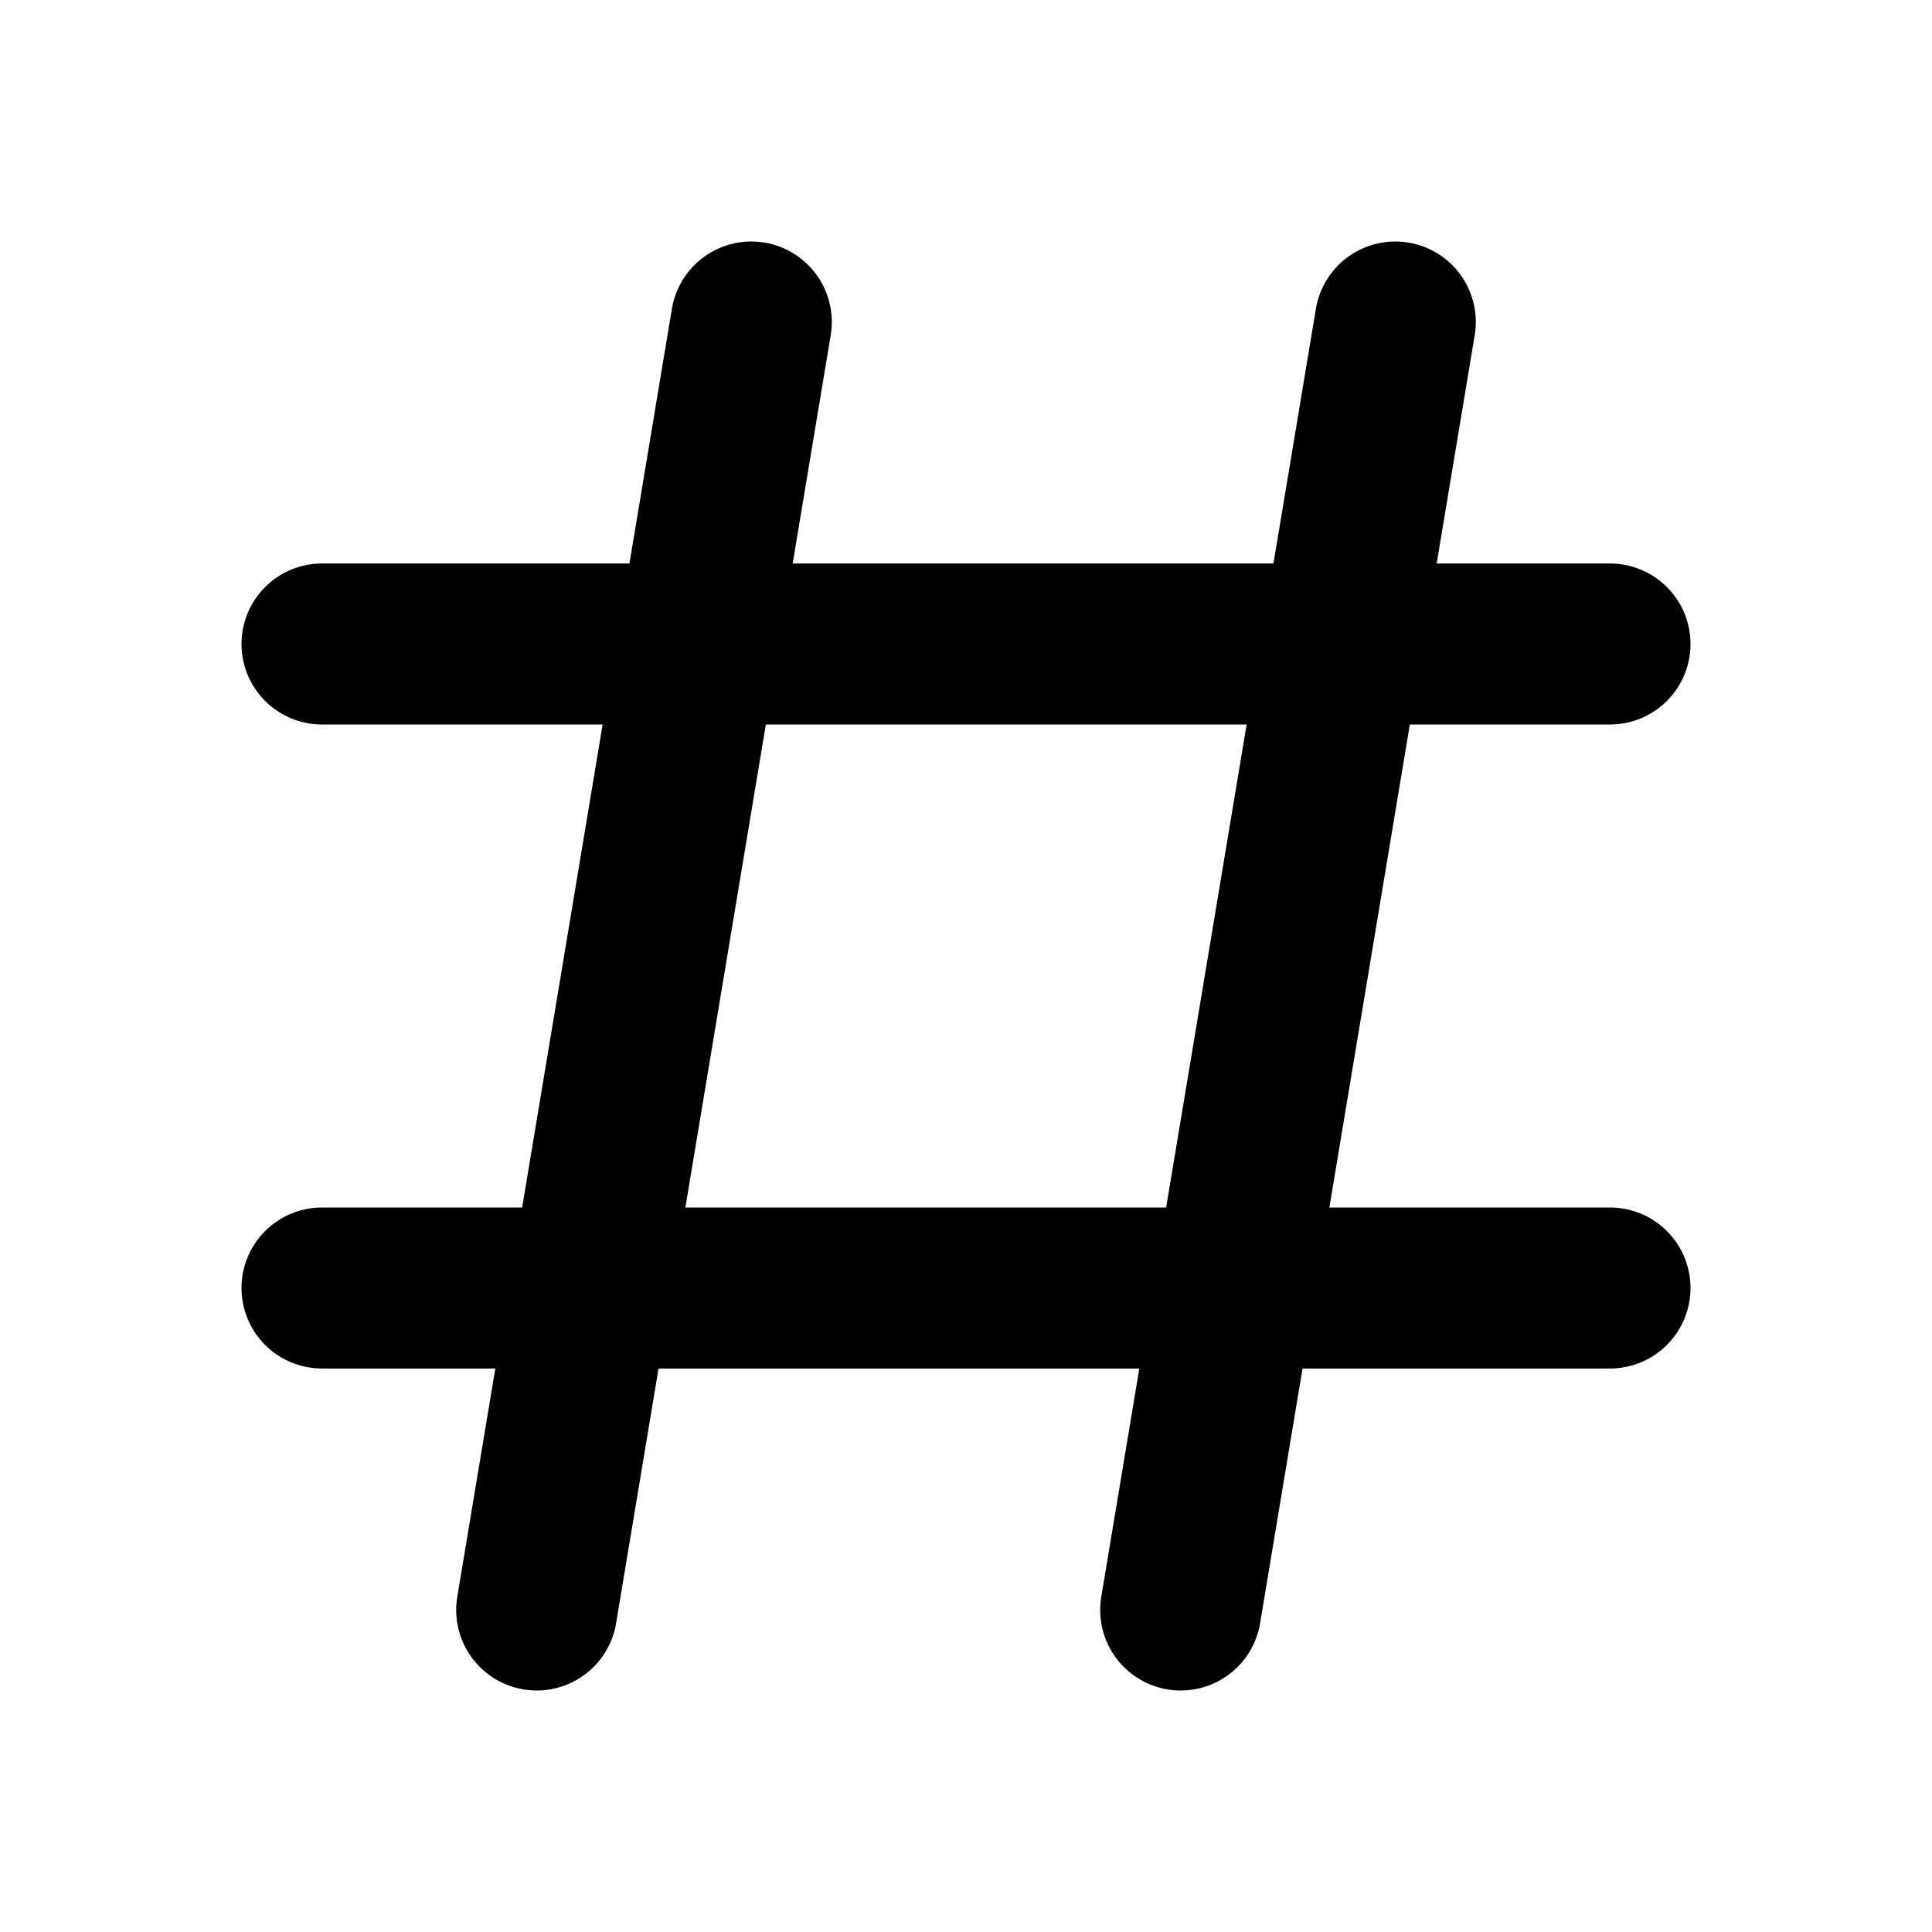 <svg width="24" height="24" viewBox="0 0 24 24" fill="none" xmlns="http://www.w3.org/2000/svg">
<g id="hash-02">
<path id="Icon" d="M20 16H4M20 8H4M6.667 20L9.333 4M14.667 20L17.333 4" stroke="black" stroke-width="2" stroke-linecap="round"/>
</g>
</svg>
